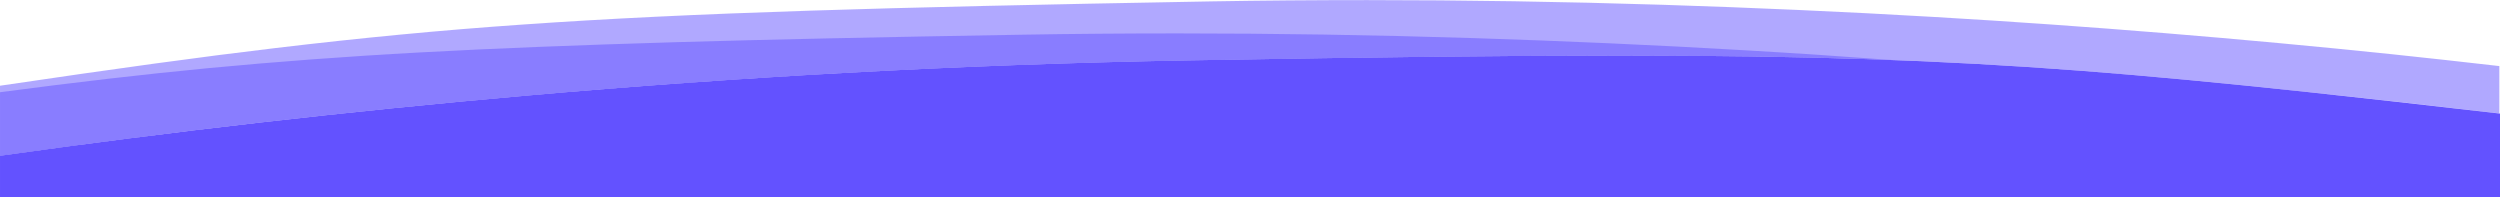 <?xml version="1.0" encoding="utf-8"?>
<!-- Generator: Adobe Illustrator 24.1.1, SVG Export Plug-In . SVG Version: 6.00 Build 0)  -->
<svg version="1.1" id="Capa_1" xmlns="http://www.w3.org/2000/svg" xmlns:xlink="http://www.w3.org/1999/xlink" x="0px" y="0px"
	 viewBox="0 0 1921 151.7" style="enable-background:new 0 0 1921 151.7;" xml:space="preserve">
<style type="text/css">
	.st0{opacity:0.5;fill:#6352FF;enable-background:new    ;}
	.st1{fill:#6352FF;}
</style>
<g transform="translate(7059.502 -8943.83)">
	<path class="st0" d="M-7059.5,9063.6L-7059.5,9063.6L-7059.5,9063.6v-53.9c90.6-13.4,154-22.1,212.1-29
		c65.6-7.8,125.8-13.6,189.4-18c64.1-4.5,134.4-7.9,221.3-10.7c78-2.5,172.9-4.7,307.7-7.1c39.6-0.7,80-1,120-1
		c74.5,0,150.8,1.2,226.9,3.6c69.2,2.2,139.6,5.3,209.5,9.4c117.7,6.9,235.8,16.6,351.1,28.6c27.6,2.9,55.4,6,82.5,9.1v36.4
		c-63.2-7.3-107.1-12.2-146.9-16.4c-68.2-7.3-123.7-12.5-174.6-16.4c-109.2-8.3-211.9-11.7-354.4-11.7c-83.1,0-182.2,1.1-331.3,3.7
		c-44.5,0.8-89.9,2-135,3.7c-43,1.6-86.9,3.6-130.5,6c-80.5,4.4-162.8,10.3-244.6,17.5C-6791.5,9029.3-6927.2,9044.8-7059.5,9063.6z
		"/>
	<path class="st0" d="M-7059.5,9063.6L-7059.5,9063.6L-7059.5,9063.6v-48.9c59.1-7.8,109.9-13.7,160-18.5
		c26.4-2.5,52.3-4.7,79.1-6.7c27-2,54.4-3.8,83.9-5.4c57.1-3.1,120-5.6,197.8-7.9c69.9-2,151.4-3.8,264.2-5.7c39.5-0.7,79.9-1,120-1
		c74.5,0,150.8,1.2,226.9,3.6c69.2,2.2,139.7,5.3,209.5,9.4c38.1,2.2,76.7,4.8,114.8,7.6c-62.4-2.4-129.7-3.5-211.5-3.5
		c-83.1,0-182.2,1.1-331.3,3.7c-44.4,0.8-89.8,2-135,3.7c-43.1,1.6-87,3.6-130.5,6c-80.6,4.4-162.9,10.3-244.6,17.5
		C-6791.5,9029.3-6927.2,9044.8-7059.5,9063.6L-7059.5,9063.6z"/>
	<path class="st1" d="M-5138.5,9095.5h-1921v-32c132.3-18.7,268-34.2,403.2-46.1c81.7-7.2,164-13.1,244.6-17.5
		c43.5-2.4,87.4-4.4,130.5-6c45.1-1.7,90.5-2.9,135-3.7c149.1-2.6,248.2-3.7,331.3-3.7c142.5,0,245.1,3.4,354.4,11.7
		c50.9,3.9,106.3,9.1,174.6,16.4c39.8,4.3,83.9,9.2,147.4,16.5L-5138.5,9095.5L-5138.5,9095.5z"/>
</g>
</svg>

